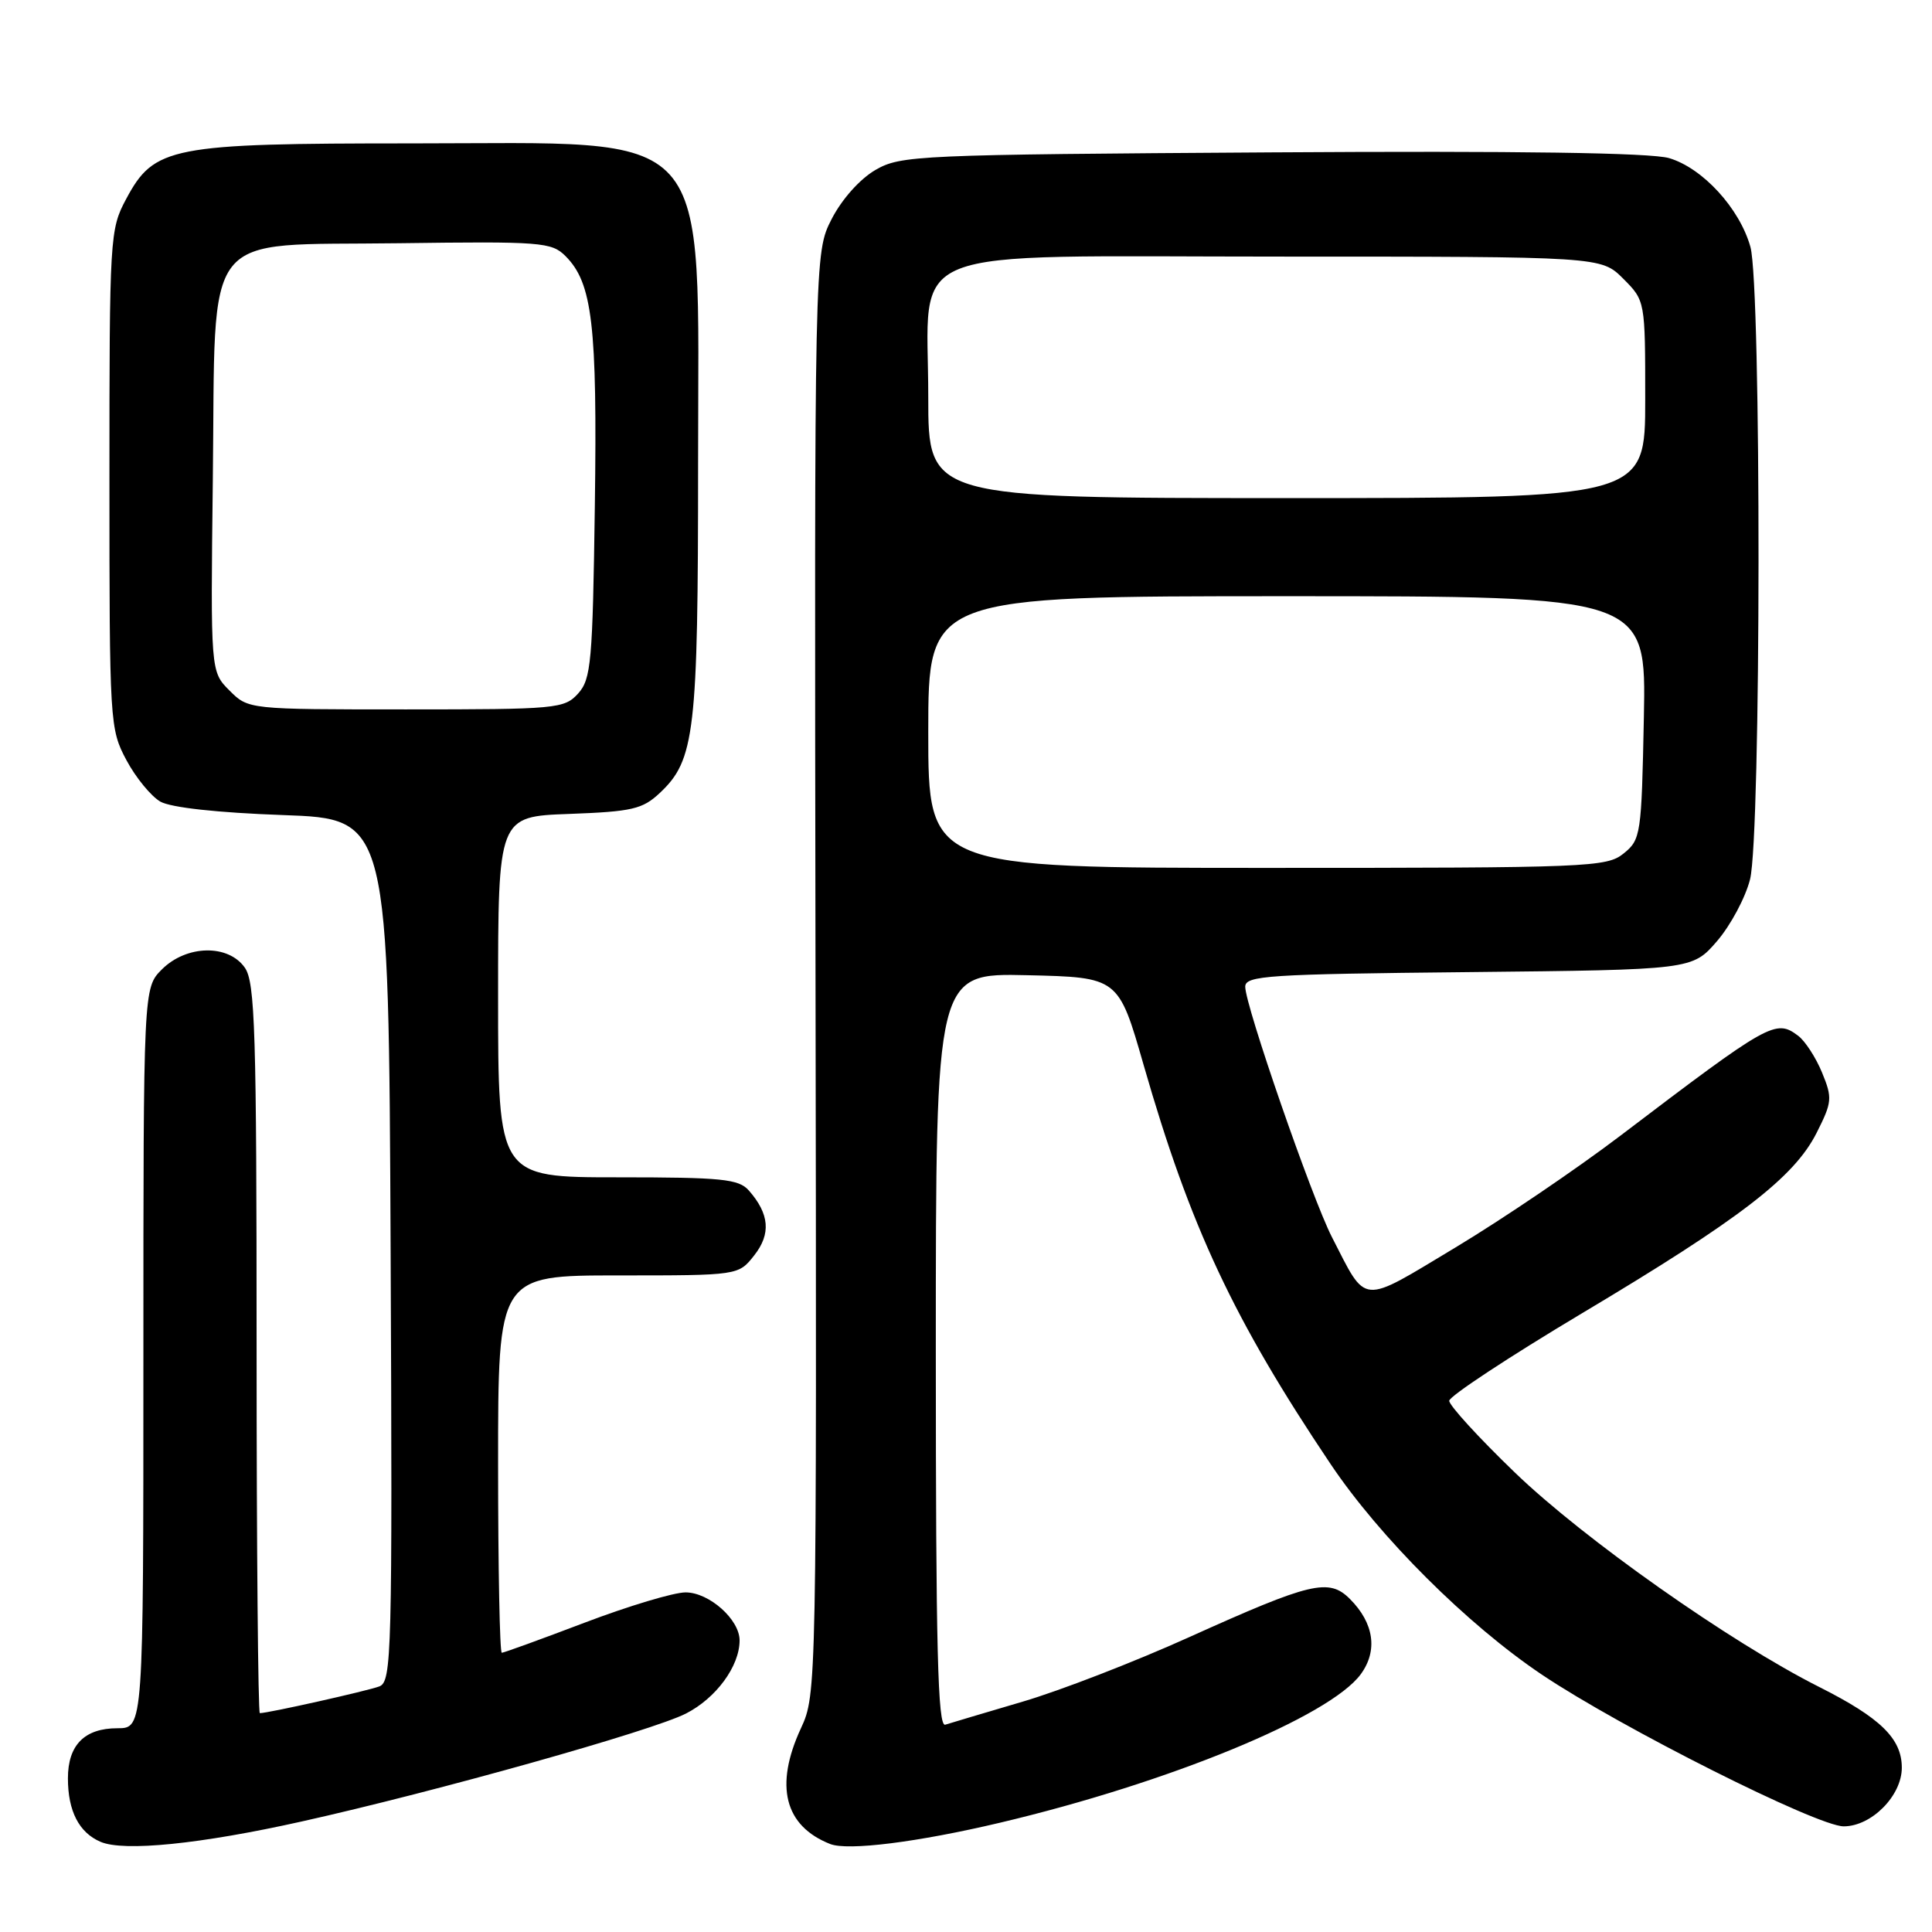 <?xml version="1.0" encoding="UTF-8" standalone="no"?>
<!DOCTYPE svg PUBLIC "-//W3C//DTD SVG 1.1//EN" "http://www.w3.org/Graphics/SVG/1.1/DTD/svg11.dtd" >
<svg xmlns="http://www.w3.org/2000/svg" xmlns:xlink="http://www.w3.org/1999/xlink" version="1.1" viewBox="0 0 256 256">
 <g >
 <path fill="currentColor"
d=" M 39.96 241.36 C 57.78 237.39 86.40 229.35 90.90 227.05 C 94.89 225.01 98.00 220.78 98.00 217.36 C 98.00 214.59 93.96 211.00 90.84 211.00 C 89.29 211.00 83.29 212.80 77.50 215.00 C 71.71 217.20 66.76 219.00 66.49 219.00 C 66.22 219.00 66.00 207.75 66.00 194.00 C 66.00 169.00 66.00 169.00 81.93 169.00 C 97.85 169.00 97.85 169.00 99.94 166.34 C 102.18 163.50 101.96 160.86 99.23 157.75 C 97.88 156.22 95.68 156.00 81.85 156.00 C 66.00 156.00 66.00 156.00 66.00 132.10 C 66.00 108.19 66.00 108.19 75.42 107.85 C 83.77 107.54 85.14 107.22 87.43 105.07 C 92.08 100.70 92.50 97.07 92.50 61.50 C 92.50 15.96 95.21 19.00 54.57 19.00 C 22.57 19.00 20.43 19.42 16.71 26.38 C 14.56 30.39 14.50 31.39 14.50 63.50 C 14.50 95.82 14.55 96.59 16.75 100.72 C 17.99 103.04 20.02 105.51 21.25 106.22 C 22.65 107.01 28.82 107.69 37.50 108.00 C 51.50 108.50 51.50 108.50 51.76 165.64 C 52.00 219.37 51.91 222.82 50.26 223.46 C 48.70 224.05 35.55 227.00 34.43 227.00 C 34.20 227.00 34.00 205.28 34.00 178.72 C 34.00 136.65 33.80 130.16 32.44 128.22 C 30.24 125.08 24.71 125.20 21.45 128.45 C 19.00 130.91 19.00 130.91 19.00 179.95 C 19.00 229.00 19.00 229.00 15.57 229.00 C 11.20 229.00 9.00 231.22 9.00 235.64 C 9.00 239.97 10.47 242.83 13.32 244.05 C 16.40 245.38 26.57 244.35 39.96 241.36 Z  M 132.50 241.52 C 154.91 236.22 176.19 227.46 180.31 221.84 C 182.59 218.72 182.07 215.07 178.87 211.87 C 176.08 209.08 173.72 209.65 157.60 216.92 C 150.39 220.18 140.45 224.03 135.50 225.48 C 130.55 226.94 125.94 228.31 125.25 228.53 C 124.26 228.85 124.00 218.49 124.00 178.94 C 124.00 128.94 124.00 128.94 136.10 129.22 C 148.20 129.50 148.20 129.50 151.54 141.13 C 157.70 162.56 163.44 174.82 176.30 193.98 C 182.81 203.69 194.44 215.28 204.34 221.92 C 214.79 228.93 240.79 242.00 244.30 242.00 C 247.98 242.00 252.00 237.95 252.00 234.23 C 252.00 230.37 249.19 227.63 241.05 223.53 C 229.28 217.60 209.87 203.93 200.75 195.14 C 195.94 190.51 192.02 186.22 192.03 185.61 C 192.05 185.00 199.96 179.79 209.60 174.03 C 230.57 161.52 237.73 156.01 240.71 150.11 C 242.77 146.03 242.82 145.50 241.43 142.12 C 240.61 140.13 239.19 137.94 238.27 137.25 C 235.29 135.00 234.51 135.44 214.69 150.50 C 208.90 154.90 199.07 161.56 192.85 165.30 C 180.12 172.95 181.17 173.04 176.49 163.93 C 173.83 158.74 165.00 133.25 165.00 130.75 C 165.00 129.27 167.95 129.08 194.62 128.81 C 224.23 128.50 224.23 128.50 227.51 124.71 C 229.31 122.62 231.28 118.94 231.89 116.52 C 233.36 110.69 233.40 37.98 231.94 32.72 C 230.52 27.62 225.61 22.26 221.16 20.95 C 218.71 20.24 201.29 19.98 168.50 20.19 C 121.44 20.49 119.36 20.58 116.00 22.52 C 113.94 23.72 111.56 26.38 110.20 29.02 C 107.91 33.50 107.91 33.50 108.06 129.00 C 108.22 223.88 108.20 224.53 106.13 229.00 C 102.60 236.62 103.94 241.95 110.00 244.34 C 112.34 245.26 121.56 244.11 132.50 241.52 Z  M 30.41 91.50 C 27.90 88.99 27.90 88.99 28.20 63.57 C 28.60 29.72 26.34 32.59 52.84 32.23 C 71.71 31.98 73.08 32.08 74.93 33.93 C 78.50 37.50 79.15 43.03 78.82 67.00 C 78.53 87.75 78.33 89.98 76.60 91.90 C 74.77 93.91 73.76 94.00 53.80 94.00 C 32.91 94.00 32.91 94.00 30.41 91.50 Z  M 123.00 97.00 C 123.00 79.00 123.00 79.00 170.57 79.00 C 218.14 79.00 218.14 79.00 217.82 95.09 C 217.51 110.61 217.42 111.25 215.14 113.09 C 212.89 114.91 210.58 115.00 167.89 115.00 C 123.00 115.00 123.00 115.00 123.00 97.00 Z  M 123.00 52.63 C 123.00 32.14 118.36 34.00 169.65 34.00 C 212.15 34.00 212.15 34.00 215.08 36.92 C 218.00 39.85 218.00 39.85 218.00 52.92 C 218.00 66.00 218.00 66.00 170.50 66.00 C 123.00 66.00 123.00 66.00 123.00 52.63 Z "/>
</g>
</svg>